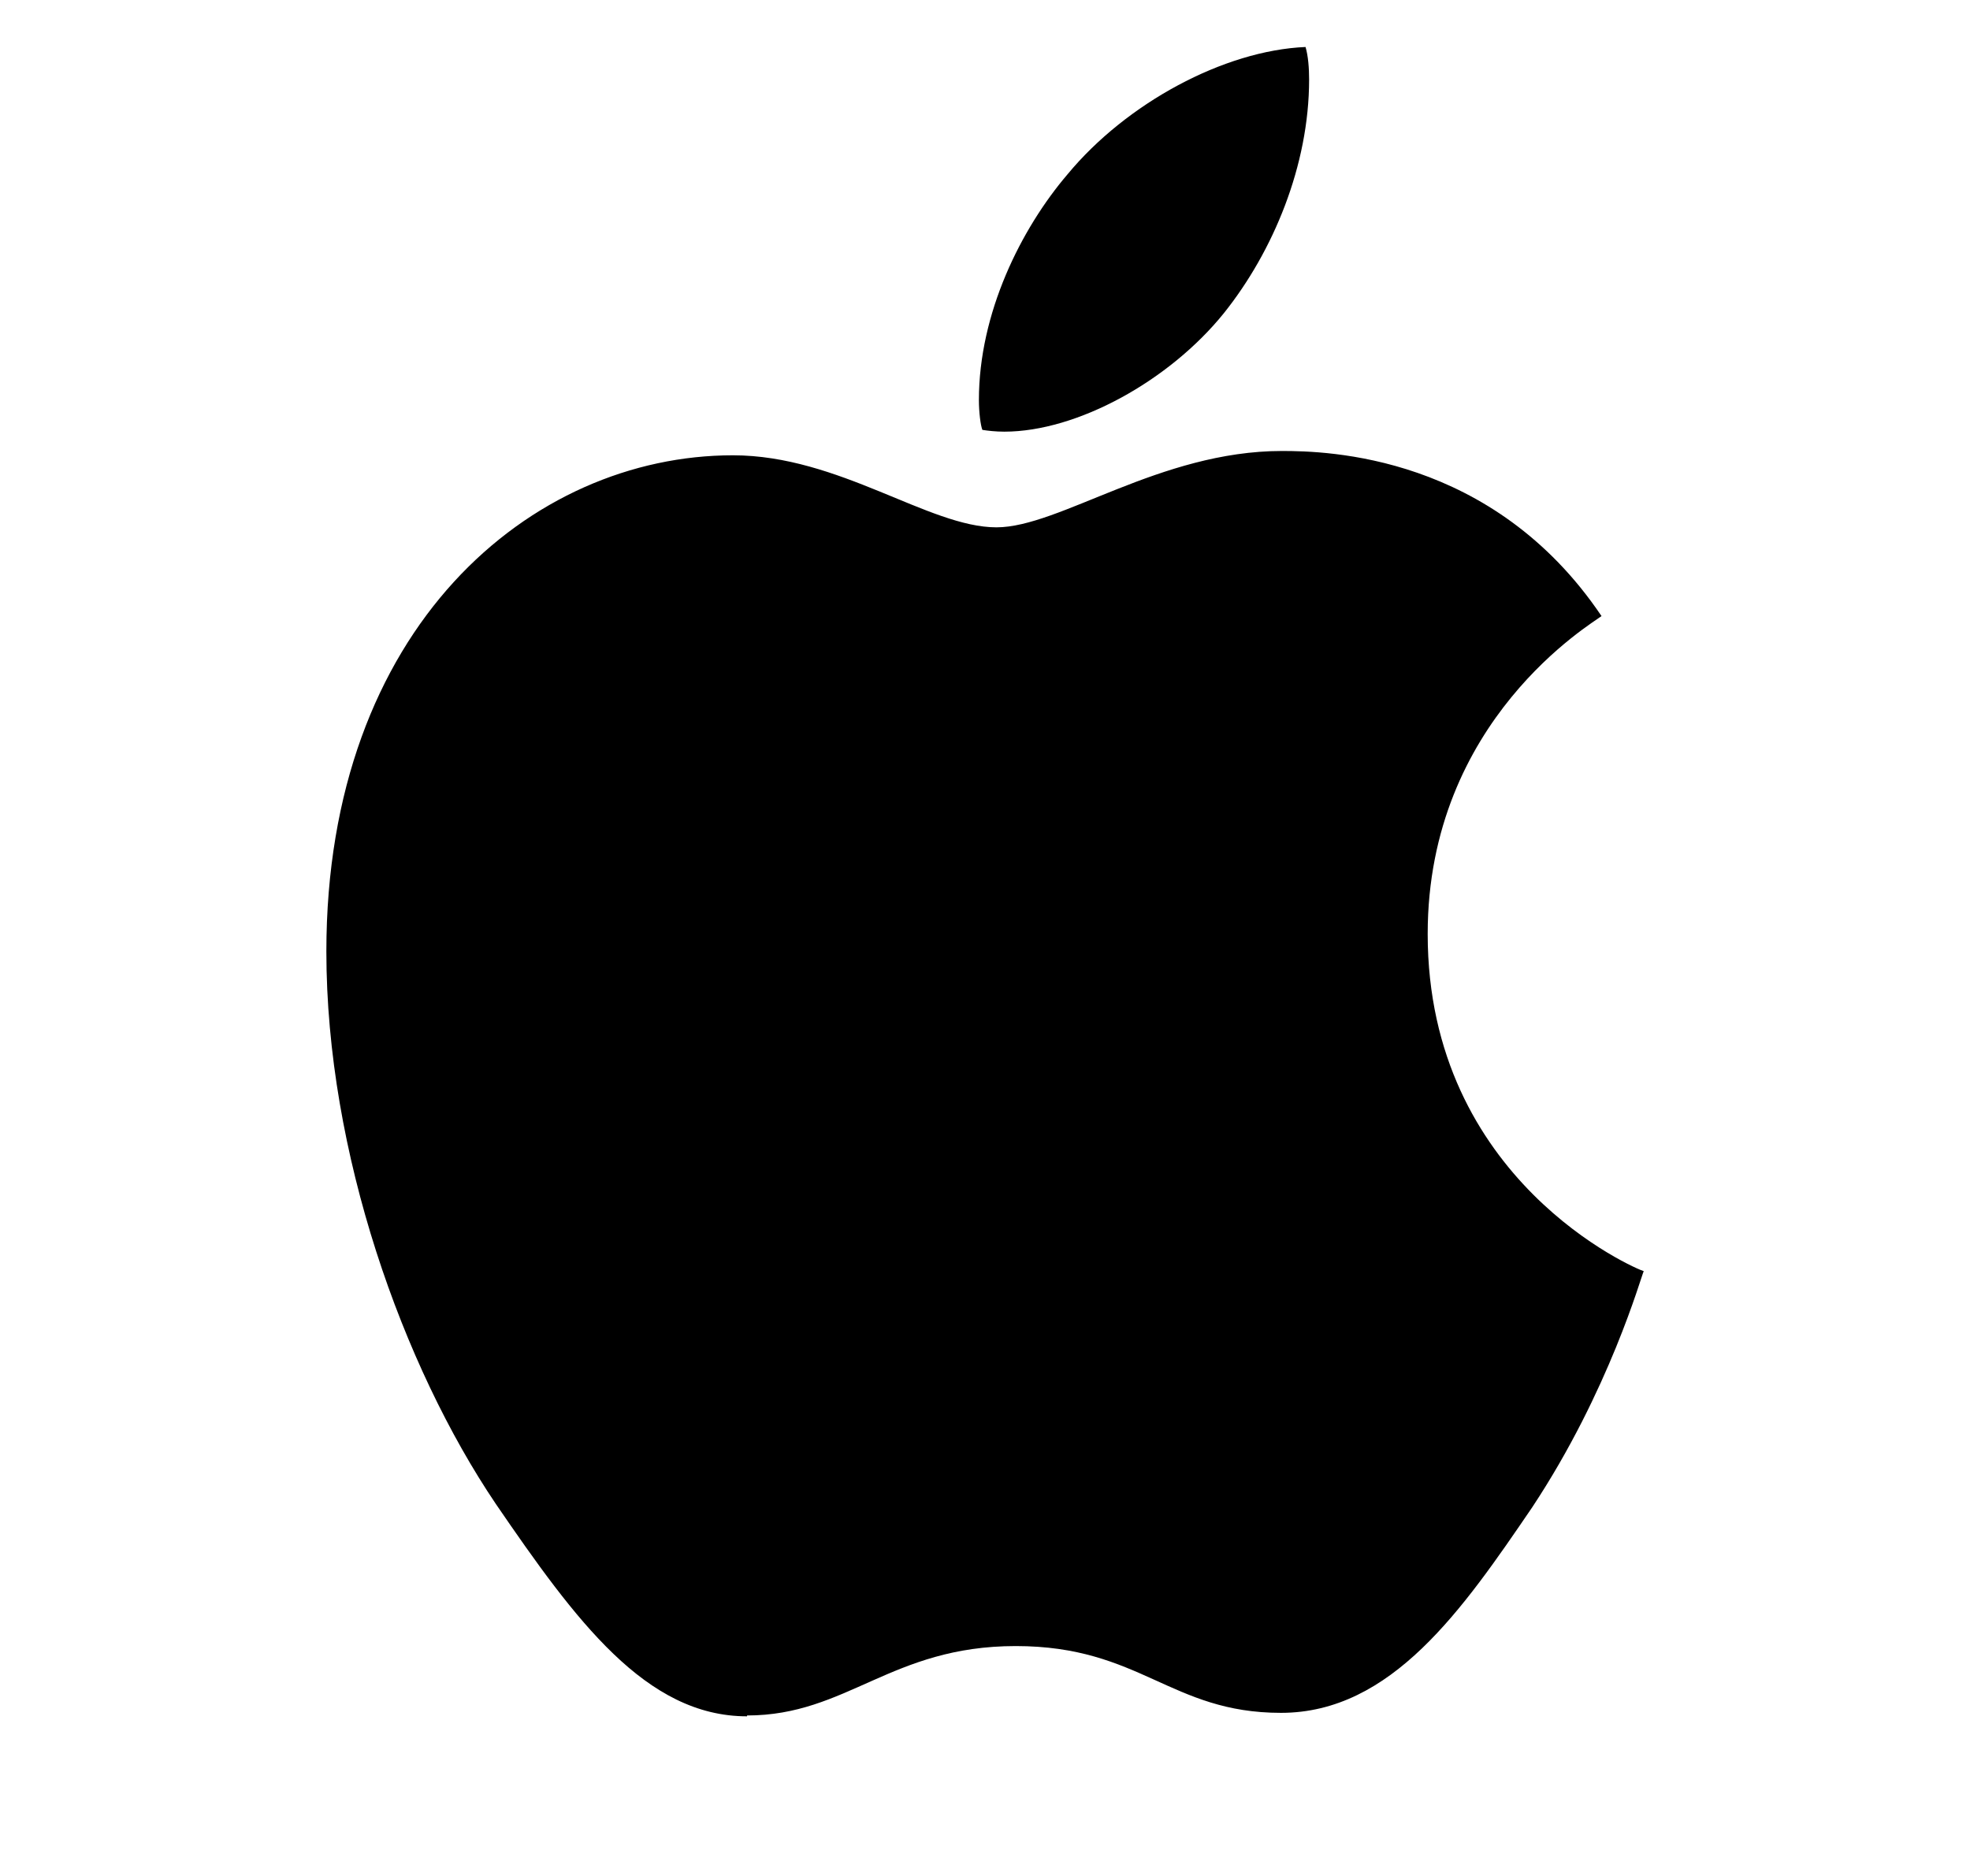 <svg width="21" height="20" viewBox="0 0 21 20" fill="none" xmlns="http://www.w3.org/2000/svg">
<path d="M7.963 18.289C9.03 18.289 9.498 17.549 10.828 17.549C12.157 17.549 12.476 18.261 13.655 18.261C14.835 18.261 15.593 17.156 16.333 16.07C17.157 14.825 17.494 13.608 17.522 13.552C17.447 13.533 15.219 12.588 15.219 9.957C15.219 7.672 16.979 6.643 17.072 6.568C15.911 4.845 14.142 4.808 13.665 4.808C12.363 4.808 11.296 5.622 10.622 5.622C9.901 5.622 8.946 4.854 7.813 4.854C5.66 4.854 3.479 6.689 3.479 10.144C3.479 12.288 4.293 14.563 5.285 16.033C6.137 17.278 6.886 18.298 7.963 18.298V18.289ZM10.706 4.602C11.483 4.602 12.466 4.059 13.047 3.338C13.571 2.682 13.955 1.765 13.955 0.847C13.955 0.726 13.945 0.595 13.917 0.501C13.047 0.538 12.007 1.1 11.38 1.858C10.884 2.439 10.435 3.338 10.435 4.265C10.435 4.396 10.453 4.536 10.472 4.583C10.528 4.592 10.613 4.602 10.706 4.602Z" fill="black"/>
</svg>
